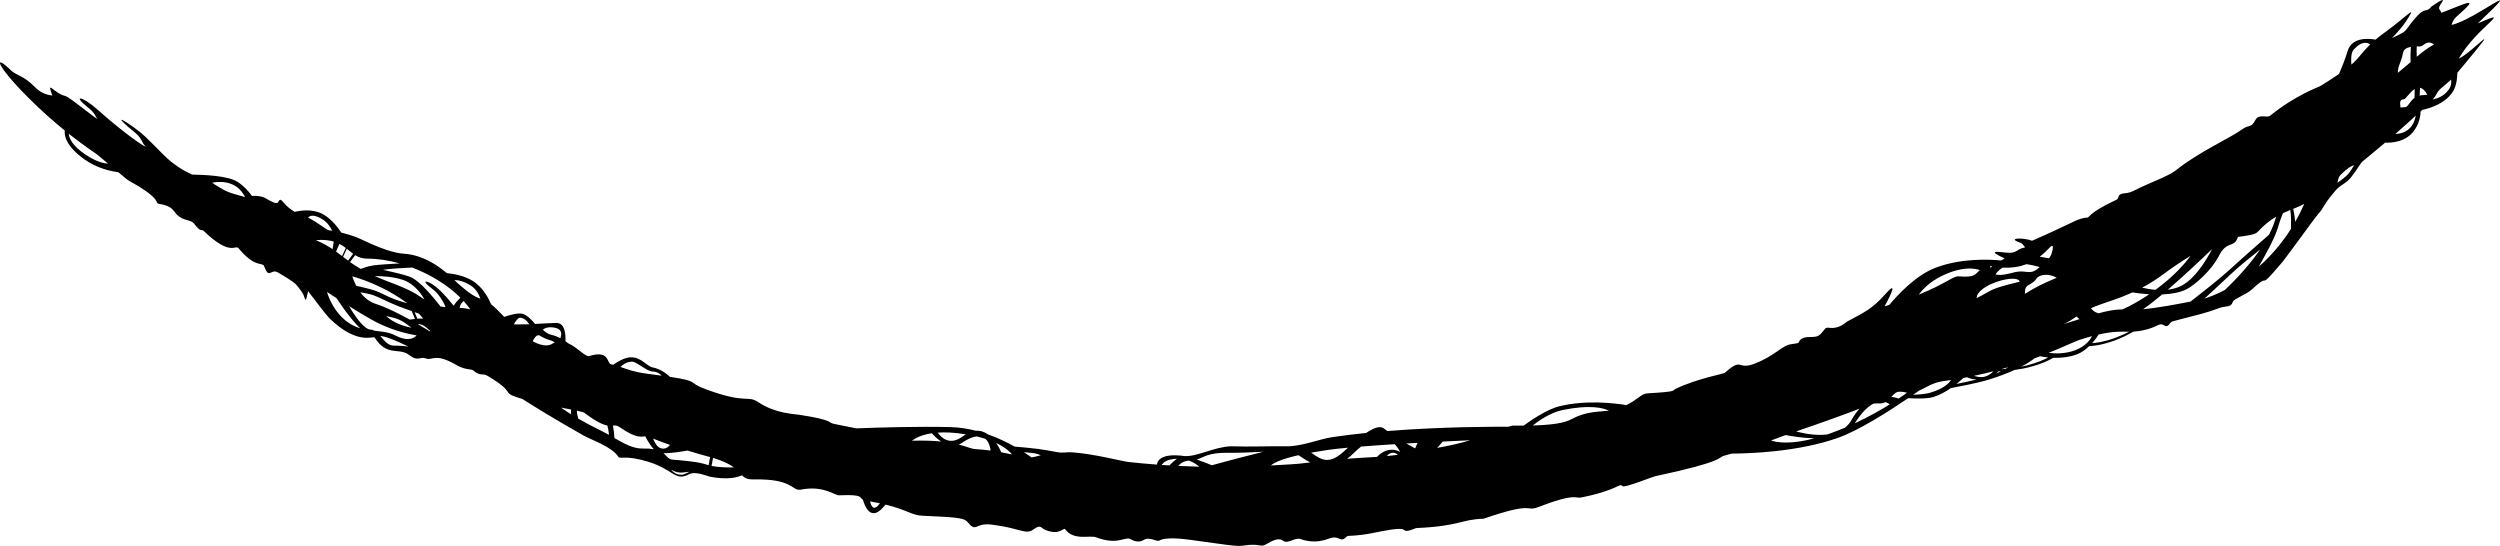 <svg version="1.1" xmlns="http://www.w3.org/2000/svg" xmlns:xlink="http://www.w3.org/1999/xlink" width="365.319" height="79.776" viewBox="0,0,365.319,79.776"><g transform="translate(-59.25,-139.352)"><g fill="#000000" stroke="none" stroke-width="0" stroke-miterlimit="10"><path d="M421.317,142.771c5.54,-2.419 -0.131,0.521 -2.777,5.149c2.116,-0.995 6.919,-6.496 0.579,1.131c-0.31,0.373 -0.563,0.675 -0.783,0.931c-0.006,0.609 -0.09,1.825 -0.608,2.683c-1.112,1.841 -3.44,2.523 -4.526,2.748c-0.151,0.137 -0.073,0.103 -0.248,0.257c0.026,0.69 -0.286,1.825 -0.763,2.506c-1.213,2.009 -3.589,2.064 -4.401,2.018c-0.865,0.731 -1.944,1.631 -3.335,2.779c-0.283,0.234 -0.958,1.464 -1.738,2.396c-0.69,0.824 -1.398,0.953 -2.118,1.75c-2.097,2.434 -1.604,2.453 -2.635,3.542c-0.303,0.32 -3.208,4.377 -5.113,6.887c-4.189,4.932 -1.343,1.145 -4.55,4.108c-0.786,0.726 -2.614,1.355 -2.768,1.791c-0.336,0.95 -0.867,0.476 -2.162,0.981c-1.464,0.571 -2.924,0.923 -6.605,1.873c-0.614,0.158 -0.542,1.084 -1.398,0.538c-0.674,-0.429 -1.098,0.678 -4.192,0.961c-0.055,0.005 -0.11,0.009 -0.165,0.013c-0.854,0.475 -1.876,0.992 -2.777,1.308c-1.973,0.693 -3.147,0.801 -3.682,0.802c-0.527,0.51 -1.167,0.987 -1.885,1.239c-1.188,0.417 -2.388,0.51 -3.384,0.476c-0.518,0.321 -1.565,0.848 -3.451,1.357c-0.663,0.179 -1.434,0.311 -2.18,0.409c-1.012,0.466 -2.312,0.975 -3.952,1.471c-1.535,0.464 -4.514,1.031 -5.386,1.193c-0.738,0.508 -1.607,1.004 -2.495,1.284c-1.021,0.322 -2.965,0.235 -3.733,0.184c-2.779,1.893 -7.248,4.753 -10.347,5.832c-5.775,2.011 -12.692,2.256 -15.44,2.267c-0.364,0.105 -0.719,0.204 -1.06,0.292c-1.044,0.271 0.343,0.778 -10.107,3.014c-0.485,0.104 -4.546,1.753 -4.783,1.454c-0.437,-0.551 -0.635,0.582 -6.098,1.664c-0.765,0.152 -0.799,-0.715 -6.166,1.371c-2.031,0.79 -0.428,-0.909 -8.033,1.72c-3.401,0.11 -3.392,1.067 -9.82,1.368c-0.229,0.011 -1.424,0.667 -1.763,0.303c-0.434,-0.468 -2.756,0.053 -4.906,0.473c-0.435,0.085 -1.838,0.328 -3.334,0.371c-0.223,0.007 -0.573,0.687 -1.083,0.473c-1.001,-0.42 -1.164,-0.247 -2.187,0.077c-1.378,0.437 -2.686,0.256 -3.597,-0.073c-0.965,-0.349 -1.877,0.816 -2.676,0.196c-0.443,-0.344 -1.219,-0.162 -2.092,0.367c-1.432,0.867 -0.755,-0.084 -3.802,0.388c-0.902,0.14 -2.48,-0.168 -7.785,-0.879c-0.635,-0.085 -3.407,-0.448 -4.358,0.135c-0.347,0.213 -1.458,-0.637 -2.285,-0.088c-0.599,0.398 -1.398,0.185 -1.848,-0.094c-0.87,-0.539 -1.783,0.951 -5.124,-0.308c-0.886,-0.334 -3.236,0.548 -4.492,-1.174c-0.23,-0.316 -0.774,0.991 -2.938,0.09c-0.648,-0.27 -0.579,-0.872 -1.719,-0.046c-1.135,0.822 -1.8,-0.184 -6.099,-0.72c-2.535,-0.316 -2.124,1.3 -3.545,-0.411c-0.534,-0.643 -2.264,-0.677 -6.553,-0.884c-1.626,-0.078 -2.214,-0.849 -5.389,-1.627c-0.144,0.172 -0.312,0.361 -0.507,0.564c-1.696,1.769 -2.522,-0.28 -2.806,-1.283c-0.579,-0.321 0.117,-0.787 -3.432,-0.637c-0.751,0.034 -2.273,-1.484 -5.636,-0.832c-1.339,0.26 -1.022,-1.607 -6.844,-1.491c-1.01,0.02 -1.389,-0.218 -1.759,-0.604c-0.753,0.344 -2.188,0.682 -4.645,0.214c-0.474,-0.09 -2.148,-0.859 -3.08,-0.368c-2.086,1.1 -2.197,-0.665 -5.97,-1.822c-3.415,-1.047 -4.088,-0.319 -4.372,-0.735c-1.043,-1.529 -3.735,-2.34 -5.203,-3.17c-4.56,-2.578 -7.625,-4.507 -8.821,-5.275c-0.165,-0.048 -0.328,-0.097 -0.487,-0.146c-2.785,-0.869 -0.236,-0.643 -4.614,-3.235c-0.728,-0.431 -1.019,0.112 -2.033,-0.752c-0.37,-0.315 -0.883,-0.015 -2.271,-0.692c-3.394,-2.025 -3.667,-0.735 -4.666,-1.084c-0.999,-0.349 -1.14,0.559 -2.585,-0.594c-1.514,-1.011 -3.158,0.311 -4.921,-2.458c-0.191,-0.3 -2.535,1.168 -6.62,-2.831c-0.359,-0.351 -1.837,-2.262 -3.116,-3.957c-0.31,1.442 -0.342,1.574 -0.609,0.704c-0.147,-0.479 -0.685,-1.092 -0.847,-1.32c-0.317,-0.444 -0.734,-0.833 -2.948,-2.118c-1.078,-0.626 -1.261,1.133 -2.037,-0.947c-0.211,-0.565 -1.318,0.317 -3.723,-2.592c-0.475,-0.575 -1.16,1.267 -5.13,-2.566c-0.204,-0.197 -0.407,0.264 -1.343,-0.997c-0.544,-0.733 -1.555,-0.314 -2.601,-1.415c-0.461,-0.485 -0.595,-1.209 -2.508,-1.505c-0.833,-0.129 0.732,-0.552 -4.51,-3.422c-0.119,-0.065 -0.6,-0.47 -1.47,-1.202c-1.064,-0.136 -3.082,-0.557 -4.923,-1.857c-2.801,-1.977 -2.985,-3.569 -2.905,-4.233c-1.568,-1.271 -3.417,-2.888 -5.38,-4.855c-4.642,-4.651 -5.131,-6.515 -2.472,-3.936c0.702,0.681 1.506,0.682 2.86,1.842c0.831,0.713 1.321,1.581 3.175,1.844c-0.893,-2.465 0.19,-0.336 1.904,0.06c0.639,0.148 4.318,3.277 4.682,3.318c-0.353,-0.372 -0.296,-0.794 -1.329,-1.602c-2.461,-1.926 -0.941,-1.803 1.464,0.366c2.426,2.187 5.979,4.956 6.969,5.355c-0.666,-0.601 -0.507,-1.197 -1.642,-2.12c-3.226,-2.622 -2.136,-2.289 0.83,-0.005c0.647,0.498 2.686,2.598 3.383,3.293c1.435,1.428 2.896,2.295 4.144,2.875c1.945,0.026 5.229,0.195 6.571,1.011c0.937,0.569 1.674,1.389 2.196,2.11c0.961,-0.072 1.66,0.158 1.837,0.251c0.521,0.273 1.212,0.765 1.753,0.793c0.43,0.023 0.28,-1.045 1.039,-0.07c0.428,0.551 1.194,1.118 1.618,1.358c0.686,-0.175 2.67,-0.551 4.268,0.419c1.162,0.706 2.015,1.796 2.535,2.606c1.162,0.281 2.214,0.646 2.748,0.905c4.253,2.065 5.834,2.139 6.564,2.197c2.595,0.205 4.744,1.66 6.112,2.821c0.919,0.087 2.557,0.352 3.822,1.163c1.596,1.023 2.405,2.785 2.641,3.375c0.455,0.367 1.058,0.937 1.924,1.856c0.72,-0.248 2.09,-0.656 2.746,-0.432c0.658,0.225 1.347,0.955 1.767,1.464c0.563,-0.036 1.689,-0.101 3.077,-0.15c1.317,-0.046 1.4,1.765 1.358,2.676c0.15,0.105 0.284,0.208 0.399,0.302c1.385,0.606 2.513,2.031 3.074,1.86c3.033,-0.922 2.509,1.054 3.196,1.208c0.103,0.023 0.202,0.047 0.299,0.071c0.37,-0.265 1.647,-1.123 2.654,-1.093c1.561,0.047 2.248,1.303 3.111,1.473c1.162,0.229 2.066,0.937 2.54,1.384c4.497,0.678 2.376,0.756 5.216,1.806c6.158,2.278 5.996,0.744 7.788,1.951c2.34,1.576 5.207,1.683 5.785,1.771c5.313,0.802 4.108,1.148 5.293,1.367c0.921,0.17 2.014,0.392 3.152,0.632c2.71,-0.106 8.919,-0.311 13.761,-0.185c1.294,0.034 2.549,0.235 3.733,0.537c0.676,-0.044 1.261,0.183 1.756,0.535c1.478,0.522 2.796,1.167 3.875,1.775c0.837,0.071 2.579,0.225 3.509,0.352c0.763,0.104 1.892,0.305 2.75,0.464c0.857,0.159 1.301,-0.039 2.152,0.023c3.321,0.241 7.249,1.305 8.26,1.416c1.42,0.155 2.811,0.278 4.128,0.375c0.04,-0.449 0.443,-1.632 3.618,-1.298c0.113,0.012 0.233,0.03 0.359,0.052c0,0 0.001,0 0.001,0c1.969,0.131 4.289,-1.333 6.854,-1.428c2.702,0.1 5.792,-0.042 8.048,0.002c2.256,0.044 4.78,-1.042 6.713,-1.332c1.612,-0.242 3.289,-0.446 4.98,-0.618c1.704,-1.143 2.289,-0.889 2.641,-0.62c0.153,0.116 0.305,0.23 0.456,0.341c7.946,-0.634 15.553,-0.64 17.686,-0.627c0.328,-0.112 0.569,-0.176 0.723,-0.173c0.534,0.009 1.034,0.012 1.501,0.01c0.926,-0.677 3.367,-2.372 5.191,-2.822c3.938,-0.971 8.132,-0.459 9.822,-0.18c1.713,-0.819 2.136,-1.664 3.124,-1.72c4.488,-0.253 3.543,-0.408 4.059,-0.65c3.519,-1.646 6.984,-2.133 7.265,-2.388c2.498,-2.264 1.762,-0.352 4.182,-1.256c3.165,-1.182 4.051,-2.721 5.509,-2.893c1.531,-0.18 0.8,-0.228 1.36,-0.697c0.798,-0.669 2.087,-0.011 2.818,-0.717c0.829,-0.8 0.594,-1.073 1.407,-0.97c1.405,0.179 2.354,-0.815 2.515,-0.903c2.555,-1.388 3.634,-1.791 5.684,-4.106c1.658,-1.872 0.88,-0.065 -0.186,1.87c0.233,-0.069 0.461,-0.138 0.684,-0.206c1.114,-1.347 3.829,-4.337 6.812,-5.456c3.754,-1.408 7.878,-1.204 9.541,-1.041c0.172,-0.105 0.345,-0.206 0.513,-0.298c-2.538,-1.156 -1.271,-1.017 0.162,-0.857c1.72,0.191 1.382,-0.478 2.834,-0.765c-0.247,-0.23 -0.396,-0.565 -0.624,-0.641c-2.39,-0.792 0.619,-0.787 1.608,-0.314c2.482,-1.07 5.134,-2.343 6.405,-2.947c0.465,-0.221 1.305,-0.452 1.497,-0.431c0.687,0.075 -0.175,-0.468 4.531,-2.665c0.316,-0.213 -0.029,-0.818 1.101,-0.899c0.591,-0.043 1.036,-0.206 1.395,-0.394c2.083,-1.093 4.993,-2.068 6.141,-2.993c3.264,-2.63 7.913,-4.687 9.706,-5.997c0.927,-0.677 1.233,-0.09 1.879,-1.33c0.502,-0.964 1.685,-0.246 2.143,-0.617c3.7,-3.007 7.202,-4.252 7.313,-4.321c1.144,-0.705 2.045,-1.292 2.761,-1.787c0.312,-0.71 0.842,-1.987 1.272,-3.386c0.634,-2.064 3.176,-1.794 4.063,-1.633c0.831,-0.7 1.638,-1.229 2.744,-2.095c2.454,-1.92 3.198,-2.86 1.693,-0.551c-0.371,0.569 -1.12,1.489 -2.038,2.419c1.515,-0.718 1.805,-0.827 2.228,-1.406c2.864,-3.919 2.454,-1.893 3.565,-3.222c1.755,-1.188 1.883,-1.119 1.43,-0.47c-0.668,0.956 -0.172,0.822 0.006,1.41c3.706,-1.413 5.759,-2.568 2.372,0.414c-0.327,0.288 -0.664,0.574 -0.888,1.357c3.622,-0.808 11.517,-7.486 3.826,-0.223zM389.159,173.237c-0.412,0.444 -1.626,0.56 -2.865,0.73c-0.056,0.093 -0.105,0.193 -0.145,0.301c-0.461,1.242 -1.572,0.291 -2.657,2.477c-1.035,2.085 -3.569,4.317 -4.786,4.906c-0.987,0.478 -2.244,0.676 -3.495,0.725c-1.025,0.857 -1.988,1.611 -2.797,2.16c2.207,-0.2 5.04,-0.746 6.935,-1.116c1.26,-0.976 4.273,-3.333 5.675,-4.625c1.645,-1.514 4.849,-4.321 5.8,-5.152c0.324,-0.633 0.597,-1.269 0.798,-1.899c0.084,-0.262 0.165,-0.506 0.245,-0.734c-0.84,0.493 -1.733,1.173 -2.709,2.225zM326.248,202.84c0.226,-0.077 0.458,-0.158 0.695,-0.245c0.657,-0.239 1.295,-0.491 1.91,-0.75c0.379,-0.302 0.712,-0.681 0.975,-1.155c0.363,-0.653 0.752,-1.188 1.152,-1.623c-1.894,0.757 -6.53,2.406 -9.264,3.325c0.826,0.23 2.716,0.668 4.531,0.448zM289.091,200.506c1.998,-1.062 3.928,-0.975 5.267,-1.142c-0.815,-0.405 -2.737,-0.912 -6.76,-0.098c-1.894,0.383 -3.742,1.759 -4.371,2.264c4.18,-0.113 5.22,-0.682 5.864,-1.024zM366.138,183.855c-0.508,0.177 -0.95,0.357 -1.342,0.538c0.225,0.311 0.571,0.599 1.103,0.744c1.267,-0.351 2.366,-0.565 3.499,-0.578c0.639,-0.271 1.359,-0.635 2.171,-1.112c0.619,-0.363 1.198,-0.73 1.739,-1.095c-0.967,-0.058 -1.833,-0.172 -2.444,-0.269c-1.757,0.799 -3.351,1.293 -4.725,1.772zM392.013,172.901c-0.429,1.404 -2.025,4.249 -2.709,5.437c1.626,-1.432 3.268,-3.248 4.716,-5.53c0.017,-0.419 0.063,-1.907 -0.092,-2.766c-0.353,0.141 -0.712,0.288 -1.079,0.458c-0.232,0.546 -0.508,1.326 -0.836,2.402zM149.803,201.771c-0.403,-0.28 -0.659,-0.26 -0.979,-0.228c0.135,0.748 0.192,1.432 0.215,1.818c1.356,0.79 2.733,1.567 4.133,1.533c0.664,-0.016 1.19,0.024 1.613,0.102c-0.522,-0.553 -0.996,-1.399 -1.245,-1.883c-0.602,0.052 -1.327,0.334 -3.738,-1.342zM113.313,187.508c0.24,-0.001 0.454,0.062 0.651,0.169c0.9,0.14 1.962,0.127 3.091,0.71c1.993,1.029 2.865,0.22 3.067,-0.021c-0.013,-0.002 -0.026,-0.005 -0.039,-0.007c-2.97,-0.519 -5.087,-1.498 -6.484,-2.267c-0.951,-0.523 -2.172,-1.268 -3.344,-2.004c0.612,1.038 1.554,2.475 2.415,3.116c0.18,0.134 0.374,0.231 0.58,0.304c0.021,0 0.043,0 0.064,0zM257.766,206.274c1.027,-0.047 1.921,-0.101 2.705,-0.158c0.247,-0.272 0.97,-0.964 1.994,-1.04c0.58,-0.043 1.054,0.129 1.391,0.319c-0.187,-0.355 -0.452,-0.77 -0.807,-1.132c-1.704,0.106 -3.377,0.22 -4.902,0.342c-0.32,0.251 -0.655,0.546 -1.006,0.889c-0.33,0.323 -0.678,0.63 -1.048,0.902c0.882,-0.072 1.48,-0.113 1.672,-0.122zM345.496,179.733c2.296,0.212 2.405,-0.325 2.911,-0.775c0.05,-0.044 0.107,-0.087 0.17,-0.129c-0.823,-0.3 -2.593,-0.57 -5.47,0.794c-1.84,0.873 -2.914,2.02 -3.472,2.78c3.98,-1.606 5.044,-2.746 5.861,-2.671zM238.74,205.517c-3.005,-0.046 -3.5,0.665 -4.618,0.981c1.011,0.34 1.943,0.727 2.211,0.84c1.812,-0.499 4.575,-1.243 7.54,-1.976c-1.565,0.067 -3.314,0.182 -5.133,0.155zM114.171,183.764c1.484,0.472 3.35,1.406 4.954,2.291c0.196,-0.028 0.479,-0.066 0.765,-0.098l-0.478,-1.143c-0.617,-0.219 -1.303,-0.469 -1.937,-0.711c-1.416,-0.541 -2.949,-1.377 -3.728,-1.634c-0.569,-0.187 -1.316,-0.319 -1.845,-0.397c0.544,0.727 1.281,1.377 2.268,1.69zM162.722,206.061c-0.524,-0.138 -1.661,-0.456 -3.008,-0.869c-0.692,0.124 -2.415,0.41 -3.516,0.393c0.526,0.418 0.685,0.879 1.304,0.929c4.18,0.337 4.551,0.608 5.296,0.823l0.219,-1.195c-0.096,-0.027 -0.195,-0.053 -0.296,-0.08zM389.519,175.815c-1.121,0.886 -3.076,2.458 -4.137,3.465c-1.096,1.041 -3.18,2.956 -3.996,3.704c0.675,-0.208 1.726,-0.605 2.984,-1.258c1.283,-1.221 3.45,-3.431 5.149,-5.912zM375.304,179.475c-1.046,0.772 -2.06,1.396 -3.031,1.913c0.519,0.124 1.203,0.255 1.954,0.316c2.725,-1.992 4.333,-3.879 5.133,-4.972c-1.661,1 -3.12,2.052 -4.056,2.743zM111.303,181.115c0.68,0.148 1.879,0.424 2.74,0.7c0.712,0.228 1.8,0.878 2.939,1.29c0.622,0.225 1.246,0.417 1.786,0.569c-2.37,-1.807 -5.508,-3.235 -8.04,-3.943c0.126,0.391 0.312,0.879 0.575,1.383zM378.085,181.072c1.903,-1.034 3.461,-3.497 4.413,-5.329c-1.692,1.629 -4.172,3.966 -6.471,5.942c0.714,-0.082 1.423,-0.268 2.058,-0.613zM201.843,204.985c0.712,0.032 1.447,0.109 2.165,0.209c-0.041,-0.363 -0.197,-1.221 -0.764,-1.717c-0.394,-0.125 -0.824,-0.244 -1.293,-0.354c-0.545,0.065 -1.233,0.336 -2.102,0.92c-0.168,0.113 -0.336,0.2 -0.504,0.265c1.224,0.314 1.835,0.646 2.498,0.676zM363.135,189.013c-0.625,0.203 -2.254,0.983 -4.527,1.906c0.942,0.116 2.407,0.156 3.841,-0.372c1.639,-0.604 2.285,-1.631 2.496,-2.073c-0.546,0.146 -1.146,0.323 -1.811,0.539zM144.637,199.673c-0.108,-0.082 -0.498,-0.183 -1.079,-0.305c-0.019,0.405 0.096,0.856 0.194,1.158c0.924,0.535 2.087,1.162 3.521,1.858c0.321,0.156 0.644,0.331 0.967,0.515c-0.025,-0.303 -0.086,-0.808 -0.241,-1.369c-0.643,-0.116 -1.622,-0.538 -3.362,-1.856zM108.433,182.927c-0.546,-0.352 -1.027,-0.667 -1.396,-0.909c0.754,2.482 2.541,4.65 4.838,5.295c-1.406,-1.336 -2.893,-3.54 -3.443,-4.386zM73.445,161.933c-0.223,-0.184 -1.814,-1.189 -4.138,-3.03c0.032,0.574 0.414,1.71 2.532,3.101c1.484,0.975 2.54,1.228 3.2,1.253c-0.473,-0.395 -1.004,-0.836 -1.594,-1.323zM354.479,179.02c1.218,0 1.697,0.444 2.823,-0.647c-0.403,-0.116 -1.12,-0.301 -1.933,-0.416c-0.959,0.367 -2.103,0.574 -3.502,0.5c-0.48,0.325 -0.825,0.712 -1.025,0.972c0.987,0.377 2.661,-0.408 3.638,-0.408zM253.196,205.112c-0.872,0.127 -1.653,0.254 -2.354,0.382c1.7,1.256 2.785,1.688 4.928,-0.304c0.156,-0.146 0.309,-0.285 0.456,-0.419c-1.185,0.11 -2.22,0.224 -3.03,0.342zM354.38,180.519c-0.266,-1.268 -6.286,0.418 -6.286,2.395c2.484,-1.237 1.717,-1.305 6.286,-2.395zM330.277,201.216c2.038,-0.945 3.783,-1.94 5.125,-2.78c-0.149,-0.11 -0.372,-0.244 -0.663,-0.327c-0.57,0.332 -0.972,0.121 -1.714,0.219c-0.782,0.394 -1.712,1.241 -2.748,2.888zM153.765,193.957c0.824,0.107 1.539,0.202 2.163,0.289c-0.241,-0.264 -0.652,-0.577 -1.25,-0.596c-0.952,-0.029 -2.394,-1.453 -3.063,-1.447c-0.811,0.007 -1.382,0.445 -1.697,0.772c1.05,0.352 1.95,0.736 3.847,0.982zM359.792,179.942c-1.221,-0.709 -2.565,-0.452 -2.939,0.097c-0.839,1.233 -1.762,0.609 -1.706,2.254c1.774,-1.103 2.427,-1.403 4.645,-2.351zM343.229,195.044c-1.548,0.198 -2.579,0.968 -3.582,1.41c-0.242,0.171 -0.523,0.368 -0.837,0.585c0.45,-0.013 1.74,-0.071 2.574,-0.324c2.103,-0.638 2.777,-1.518 2.955,-1.827c-0.366,0.056 -0.736,0.108 -1.11,0.156zM90.564,166.273c1.729,1.028 1.533,1.075 4.5,1.878c-0.274,-0.539 -0.707,-1.166 -1.355,-1.579c-1.202,-0.766 -2.571,-0.694 -3.468,-0.517c0.139,0.071 0.247,0.142 0.322,0.218zM249.006,207.12c0.582,-0.071 1.155,-0.138 1.713,-0.201c-0.447,-0.213 -0.914,-0.491 -1.401,-0.842c-0.105,-0.076 -0.217,-0.144 -0.337,-0.207c-2.65,0.602 -3.645,1.159 -4.018,1.5c2.332,-0.116 3.915,-0.235 4.042,-0.25zM368.38,188.707c0.79,-0.291 1.466,-0.602 2.004,-0.879c-1.026,-0.006 -2.193,-0.107 -4.454,0.402c-0.181,0.281 -0.513,0.762 -0.963,1.264c0.554,-0.028 1.735,-0.168 3.413,-0.787zM324.372,203.409c-1.751,-0.053 -3.406,-0.332 -4.189,-0.483c-0.505,0.189 -1.255,0.471 -2.14,0.793c0.921,0.309 2.862,0.606 6.329,-0.31zM403.981,147.643c0.607,-0.748 1.124,-1.315 1.603,-1.783c-0.28,-0.238 -1.094,-0.672 -2.383,0.727c-0.458,0.497 -0.399,1.688 -0.348,2.204c0.572,-0.49 0.88,-0.842 1.128,-1.149zM410.379,147.158c-0.238,1.312 -0.783,1.885 -0.725,2.823c0.756,-0.613 1.349,-1.12 1.856,-1.558c-0.048,-0.831 -0.011,-1.633 0.036,-2.22c-0.877,0.153 -1.092,0.54 -1.167,0.955zM199.929,203.12c0.153,-0.115 0.302,-0.216 0.449,-0.304c-1.657,-0.27 -3.004,-0.321 -4.094,-0.245c0.405,0.595 1.666,2.035 3.645,0.549zM126.082,180.697c2.005,1.779 2.781,2.114 3.372,2.303c-0.194,-0.564 -0.588,-1.366 -1.346,-1.876c-0.984,-0.662 -1.856,-0.835 -2.465,-0.849c0.206,0.202 0.355,0.351 0.439,0.422zM139.855,189.637c0.155,-0.097 0.309,-0.174 0.462,-0.232c-0.168,-0.128 -0.407,-0.269 -0.708,-0.345c-0.571,-0.144 -1.136,-0.459 -1.468,-0.661c-0.43,-0.263 -0.833,0.367 -1.055,0.819c1.772,0.966 2.621,0.512 2.769,0.419zM410.509,153.863c-0.76,0.018 -0.483,0.756 -0.483,1.199c1.128,-0.072 0.807,-0.009 1.574,-0.953c0.153,-0.189 0.311,-0.335 0.469,-0.449c0.02,-0.354 0.036,-0.817 0.027,-1.3c-0.719,0.451 -1.307,1.498 -1.586,1.504zM107.363,173.011c0.147,0.019 0.295,0.041 0.443,0.066c-0.272,-0.552 -0.713,-1.214 -1.387,-1.643c-1.3,-0.829 -1.895,-0.57 -2.152,-0.29c1.647,0.842 2.612,1.804 3.095,1.868zM192.553,203.751c1.751,-0.045 3.126,0.011 4.226,0.12c-0.688,-0.448 -1.191,-1.018 -1.35,-1.21c-1.527,0.225 -2.426,0.712 -2.914,1.083c0.021,0.004 0.034,0.006 0.038,0.006zM416.256,151.995c-1.083,0.892 -0.687,0.919 -1.522,1.893c0.623,-0.119 1.669,-0.463 2.356,-1.461c0.387,-0.561 0.39,-1.102 0.33,-1.448c-0.324,0.316 -0.658,0.599 -1.164,1.015zM139.822,188.28c0.485,0.109 0.926,0.286 1.311,0.485c0.188,-0.487 0.319,-1.306 -0.785,-1.521c-1.018,-0.198 -1.543,0.082 -1.784,0.299c0.374,0.308 0.715,0.615 1.258,0.737zM163.23,207.44c1.103,0.22 2.464,0.231 3.265,0.213c-0.599,-0.443 -1.51,-0.924 -3.049,-1.388zM116.835,189.863c0.68,-0.013 1.397,0.048 2.079,0.121c-0.803,-0.39 -2.012,-0.947 -3.065,-1.31c-0.33,-0.114 -0.683,-0.185 -1.034,-0.24c0.579,0.667 1.127,1.446 2.021,1.429zM414.942,145.831c-1.218,-0.743 -1.467,0.331 -2.109,0.309c-0.152,-0.005 -0.295,-0.007 -0.429,-0.006c-0.019,0.397 -0.03,0.935 0.002,1.515c0.804,-0.685 1.48,-1.211 2.536,-1.818zM411.696,157.711c0.301,-0.436 0.473,-0.994 0.572,-1.467c-0.971,0.878 -1.622,1.497 -2.984,2.677c0.615,-0.008 1.704,-0.182 2.412,-1.21zM270.084,203.875l-0.822,0.923c1.814,-0.302 3.428,-0.698 4.827,-1.11c-1.146,0.051 -2.515,0.113 -4.006,0.187zM127.987,184.571c-0.294,-0.42 -0.627,-0.832 -0.994,-1.234c-0.166,0.16 -0.325,0.33 -0.394,0.454c-0.076,0.136 -0.143,0.349 -0.194,0.539c0.489,0.028 1.006,0.09 1.582,0.241zM112.921,177.148c-0.74,0.003 -1.287,-0.207 -1.774,-0.513l-0.743,1.013c0.45,0.321 0.952,0.653 1.557,1.001c0.41,-0.158 1.188,-0.431 1.883,-0.521c0.809,-0.105 2.487,-0.211 3.818,-0.285c-1.597,-0.451 -3.212,-0.701 -4.741,-0.694zM105.41,174.442c1.03,0.449 1.792,0.883 2.446,1.318l0.161,-1.107c-0.678,-0.205 -1.515,-0.304 -2.607,-0.211zM120.773,182.782c0.174,0.124 0.343,0.238 0.507,0.343c-0.394,-0.713 -1.417,-2.271 -3.088,-2.851c-1.436,-0.498 -3.153,-0.582 -4.17,-0.579c2.272,1.026 4.747,1.66 6.75,3.088zM124.32,184.247c0.141,0.015 -0.737,-1.799 -1.736,-2.557c-2.111,-1.603 -0.768,-1.132 -0.671,-1.086c1.535,0.724 2.979,2.673 3.627,3.415c0.158,-0.232 0.335,-0.476 0.479,-0.634c0.134,-0.147 0.336,-0.356 0.508,-0.531c-1.832,-1.822 -4.357,-3.383 -7.051,-4.409c-1.169,0.052 -3.248,0.165 -4.264,0.334c1.411,0.308 3.223,0.733 3.973,1.032c1.445,0.576 3.578,3.206 4.44,4.327c0.238,0.051 0.468,0.086 0.694,0.11zM401.306,164.867c-0.317,0.313 -0.423,0.766 -0.48,1.19c0.387,-0.275 1.153,-0.839 1.525,-1.244c0.282,-0.306 0.664,-0.926 0.903,-1.333c-0.36,0.103 -0.942,0.392 -1.948,1.387zM355.47,192.738c1.502,-0.381 2.507,-0.838 3.078,-1.149c-0.487,-0.048 -0.894,-0.119 -1.181,-0.18c-0.275,0.106 -0.557,0.213 -0.846,0.32c-0.271,0.219 -0.874,0.661 -1.914,1.206c0.275,-0.057 0.563,-0.122 0.862,-0.198zM155.585,204.749c0.79,0.432 1.34,-0.09 1.57,-0.386c-0.862,-0.296 -1.712,-0.609 -2.467,-0.921c0.157,0.405 0.471,1.075 0.897,1.307zM395.965,169.15c-0.535,0.288 -1.068,0.507 -1.612,0.723c0.169,0.728 0.257,1.524 0.292,1.898c0.468,-0.818 0.911,-1.691 1.32,-2.621zM232.987,206.654c-0.824,0.079 -1.291,0.448 -1.548,0.779c1.146,0.057 2.182,0.094 3.064,0.119c-0.31,-0.269 -0.83,-0.648 -1.516,-0.898zM359.044,176.404c0.251,-0.794 0.32,-1.494 -0.237,-0.914c-0.44,0.458 -0.928,0.936 -1.498,1.371c0.538,0.083 1.01,0.168 1.343,0.231c0.156,-0.166 0.294,-0.375 0.392,-0.688zM119.379,187.238c-1.144,-0.825 -1.539,-1.299 -3.71,-1.697c1.105,1.006 2.605,1.496 3.71,1.697zM135.29,185.777c-0.315,-0.038 -0.691,0.493 -0.964,0.976c0.605,-0.007 1.4,-0.012 2.162,-0.005c0.032,0 0.063,0.001 0.093,0.002c-0.16,-0.295 -0.566,-0.886 -1.291,-0.973zM337.849,196.72c-1.362,-0.281 -1.483,-0.138 -2.223,0.61c0.472,0.066 0.848,0.179 1.076,0.262c0.525,-0.354 0.935,-0.649 1.217,-0.858c-0.024,-0.004 -0.047,-0.009 -0.071,-0.014zM204.823,204.089c0.404,0.588 0.652,1.146 0.74,1.357c0.569,0.104 1.105,0.212 1.585,0.314c-0.341,-0.417 -1.028,-1.06 -2.325,-1.671zM348.079,194.821c-0.751,-0.05 -1.289,-0.29 -1.395,-0.34c-0.172,0.033 -0.346,0.067 -0.522,0.099c-0.211,0.197 -0.565,0.516 -1.017,0.873c0.531,-0.105 1.774,-0.355 2.934,-0.633zM231.244,206.392c-1.457,0.027 -2.02,0.554 -2.233,0.899c0.381,0.026 0.755,0.05 1.12,0.071c0.302,-0.313 0.703,-0.691 1.113,-0.97zM209.967,206.182c0.468,-0.045 0.888,-0.174 1.38,-0.314c-0.288,-0.111 -0.612,-0.219 -0.889,-0.271c-0.371,-0.069 -1.01,-0.125 -1.587,-0.165c0.45,0.29 0.819,0.548 1.095,0.75zM349.341,194.374c0.664,-0.213 1.024,-0.565 1.184,-0.763c-0.717,0.185 -1.692,0.422 -2.823,0.662c0.451,0.145 1.092,0.276 1.639,0.101zM187.835,212.898c-0.436,-0.093 -0.914,-0.186 -1.44,-0.277c0.16,0.734 0.542,1.509 1.44,0.277zM413.951,153.203c-0.357,-0.66 -0.716,-0.957 -1.062,-1.029c-0.014,0.43 -0.039,0.83 -0.064,1.146c0.427,-0.098 0.824,-0.066 1.126,-0.117zM264.753,204.161c0.48,0.282 0.913,0.52 1.285,0.715l0.355,-0.808c-0.543,0.03 -1.091,0.061 -1.64,0.093zM119.835,184.964l0.398,0.959c0.185,-0.016 0.356,-0.027 0.488,-0.027c0.111,0 0.239,0.008 0.371,0.021c-0.19,-0.248 -0.4,-0.492 -0.626,-0.732c-0.191,-0.066 -0.404,-0.14 -0.631,-0.22zM158.825,208.724c0.414,0 0.459,-0.142 1.158,-0.42c-0.816,-0.018 -1.306,0.41 -2.685,-0.311c0.583,0.628 1.113,0.731 1.527,0.731zM360.825,186.704c0.837,-0.254 1.597,-0.495 2.297,-0.718c-0.162,-0.123 -0.306,-0.252 -0.433,-0.381c-0.61,0.41 -1.154,0.788 -1.864,1.098zM142.707,199.899c-0.016,-0.175 -0.03,-0.425 -0.015,-0.704c-0.437,-0.084 -0.927,-0.176 -1.452,-0.276c0.309,0.226 0.79,0.559 1.467,0.98zM262.55,205.551c-0.333,0.072 -0.524,0.29 -0.621,0.443c0.607,-0.058 1.128,-0.119 1.581,-0.18c-0.139,-0.152 -0.441,-0.375 -0.96,-0.263zM120.927,186.818c-0.173,-0.067 -0.397,-0.094 -0.627,-0.098c0.76,0.44 1.398,0.828 1.817,1.088c-0.015,-0.049 -0.031,-0.098 -0.049,-0.147c-0.371,-0.338 -0.837,-0.725 -1.142,-0.843zM351.807,193.265c-0.019,0.005 -0.05,0.014 -0.093,0.026c0.125,-0.003 0.32,-0.01 0.572,-0.029c0.165,-0.094 0.31,-0.181 0.434,-0.26c-0.301,0.089 -0.605,0.177 -0.913,0.262zM350.926,193.932c0.262,-0.111 0.503,-0.222 0.722,-0.331c-0.135,0.009 -0.262,0.018 -0.378,0.025c-0.095,0.097 -0.209,0.201 -0.344,0.306zM350.067,178.226c0.01,0.092 0.024,0.177 0.041,0.258c0.085,-0.062 0.176,-0.129 0.274,-0.199c-0.104,-0.018 -0.209,-0.038 -0.315,-0.058zM110.852,176.435c-0.309,-0.224 -0.604,-0.478 -0.924,-0.73l-0.544,1.179c0.236,0.182 0.477,0.367 0.732,0.555zM109.779,175.589c-0.279,-0.212 -0.579,-0.417 -0.925,-0.596l-0.502,1.112c0.304,0.219 0.592,0.44 0.882,0.663z"/></g></g></svg><!--rotationCenter:180.75015034967103:40.64839595932136-->
